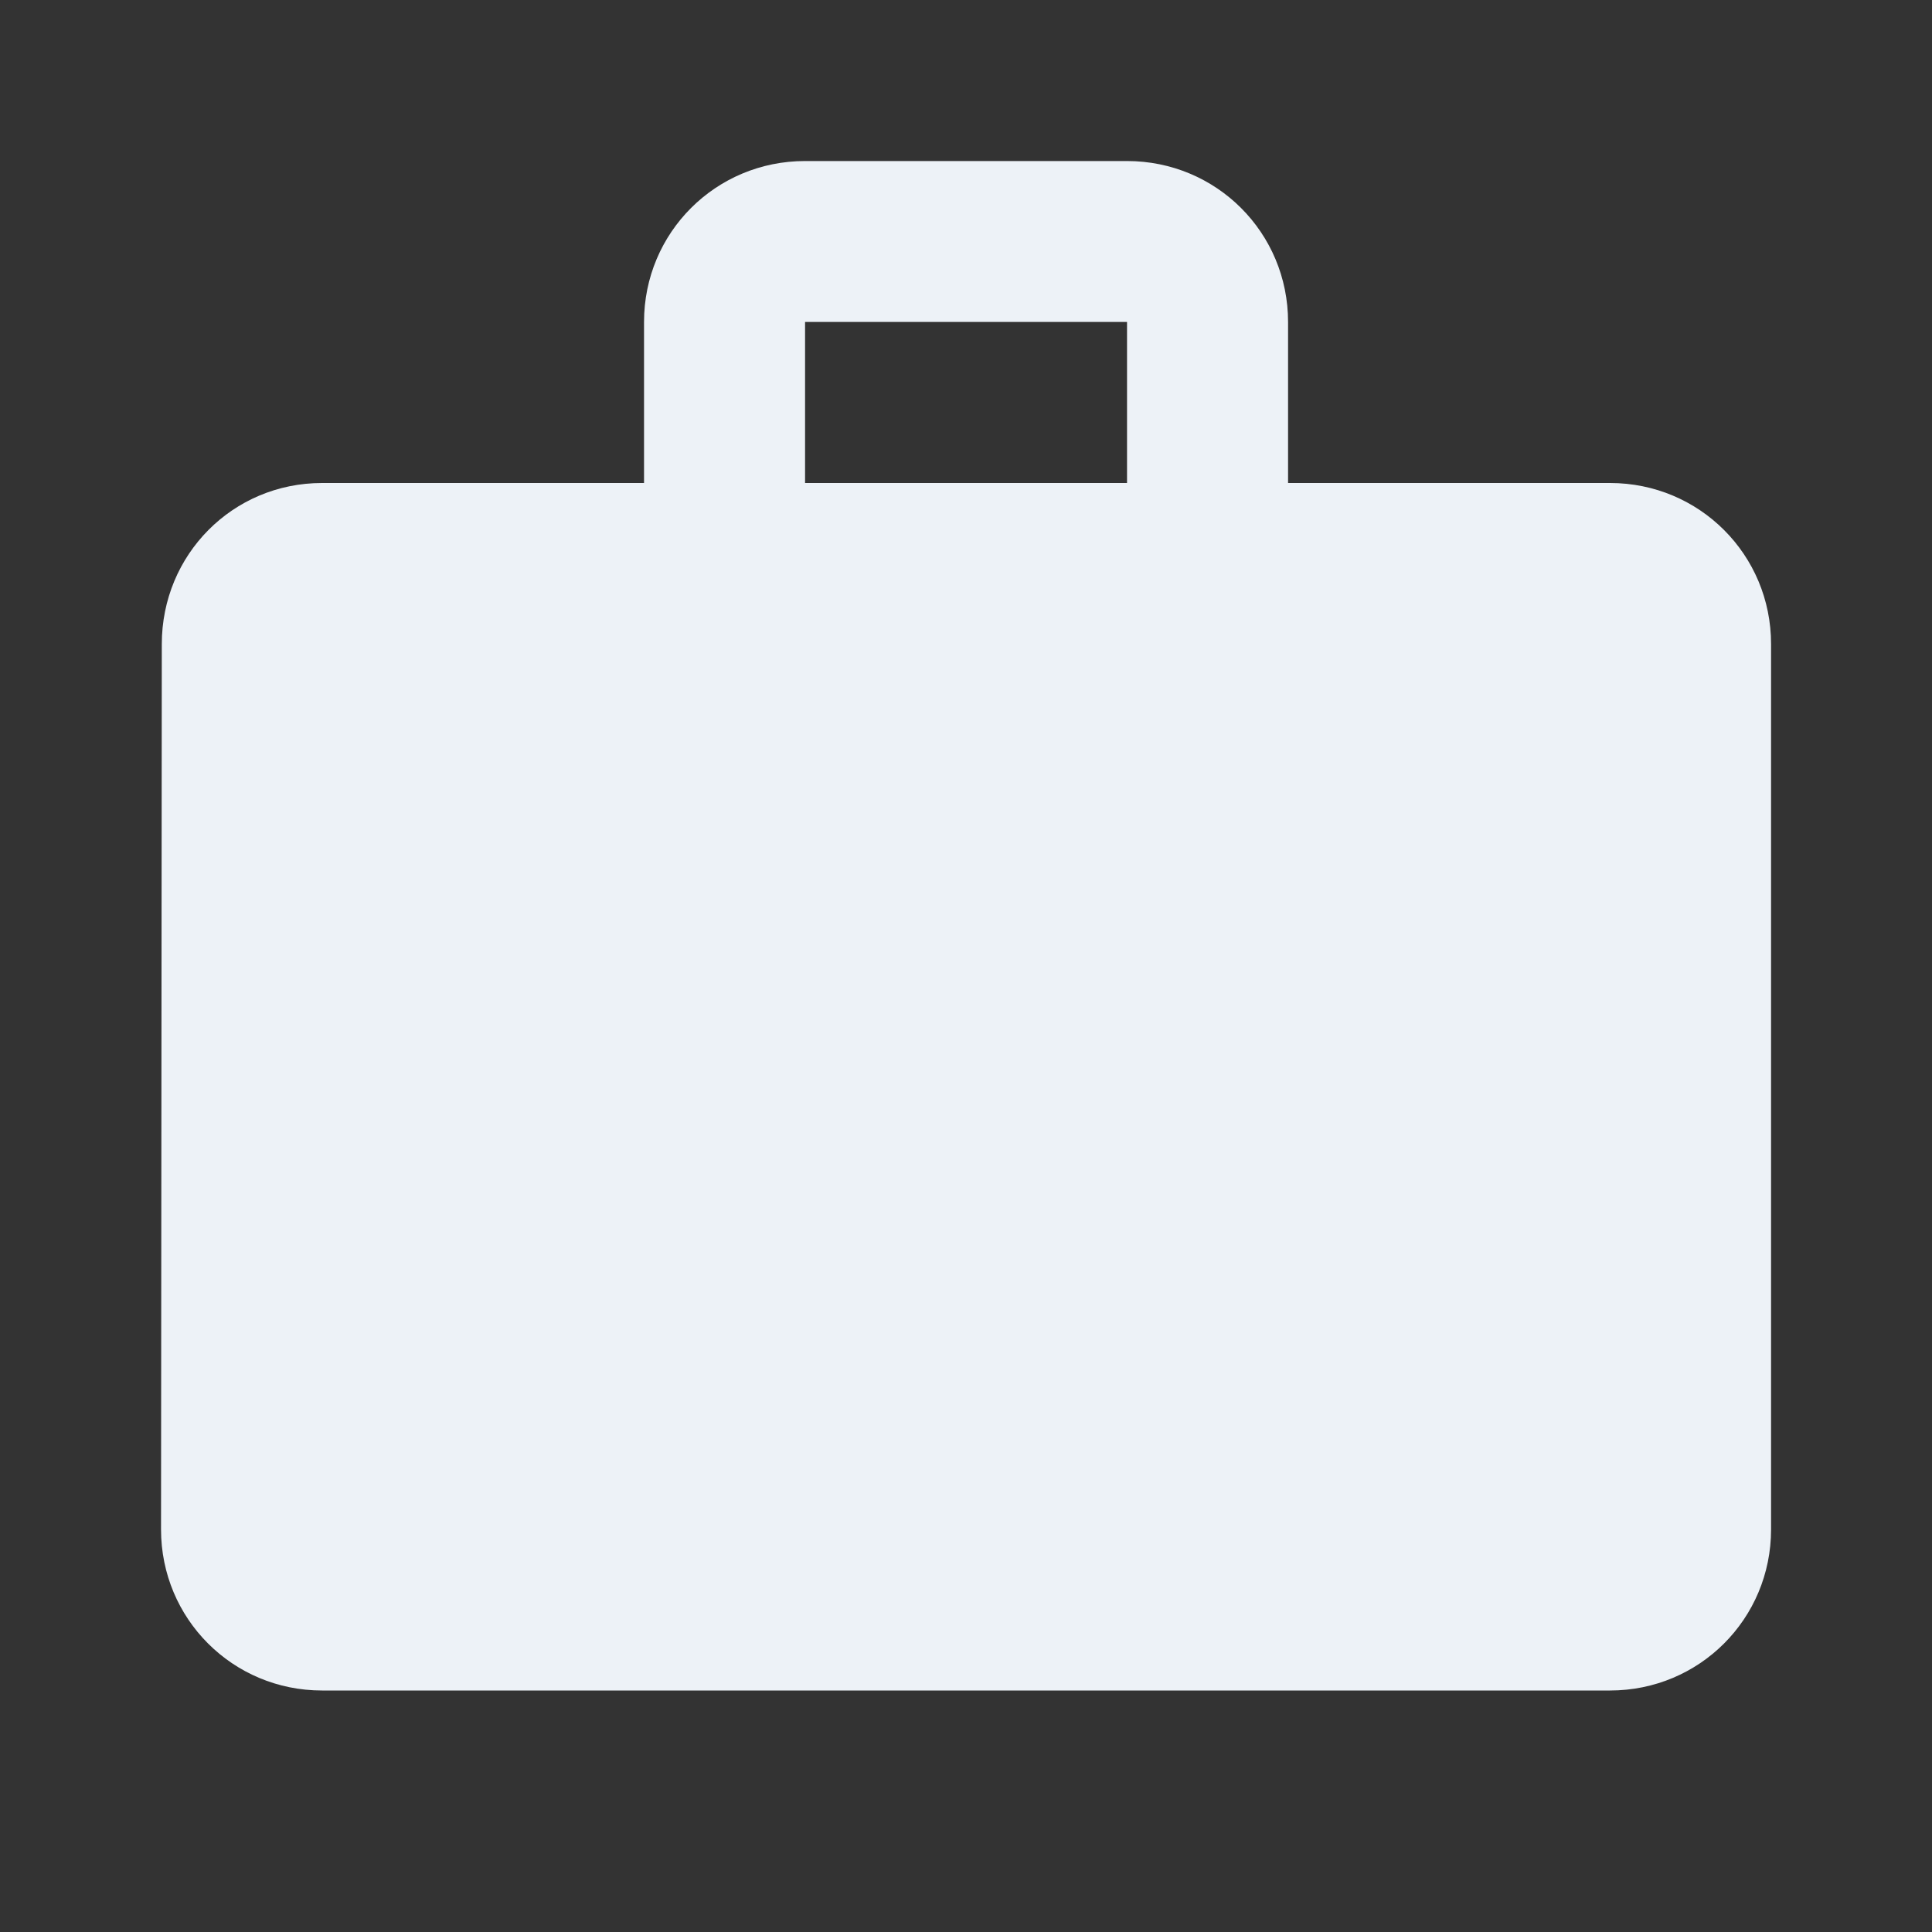 <svg width="20" height="20" viewBox="0 0 20 20" fill="none" xmlns="http://www.w3.org/2000/svg">
<rect x="0" y="0" width="20" height="20" fill="#333333" stroke="none"/>
<path d="M16.667 5H13.334V3.333C13.334 2.408 12.592 1.667 11.667 1.667H8.334C7.409 1.667 6.667 2.408 6.667 3.333V5H3.334C2.409 5 1.675 5.742 1.675 6.667L1.667 15.833C1.667 16.758 2.409 17.5 3.334 17.5H16.667C17.592 17.5 18.334 16.758 18.334 15.833V6.667C18.334 5.742 17.592 5 16.667 5ZM11.667 5H8.334V3.333H11.667V5Z" fill="#EDF2F7"/>
</svg>
